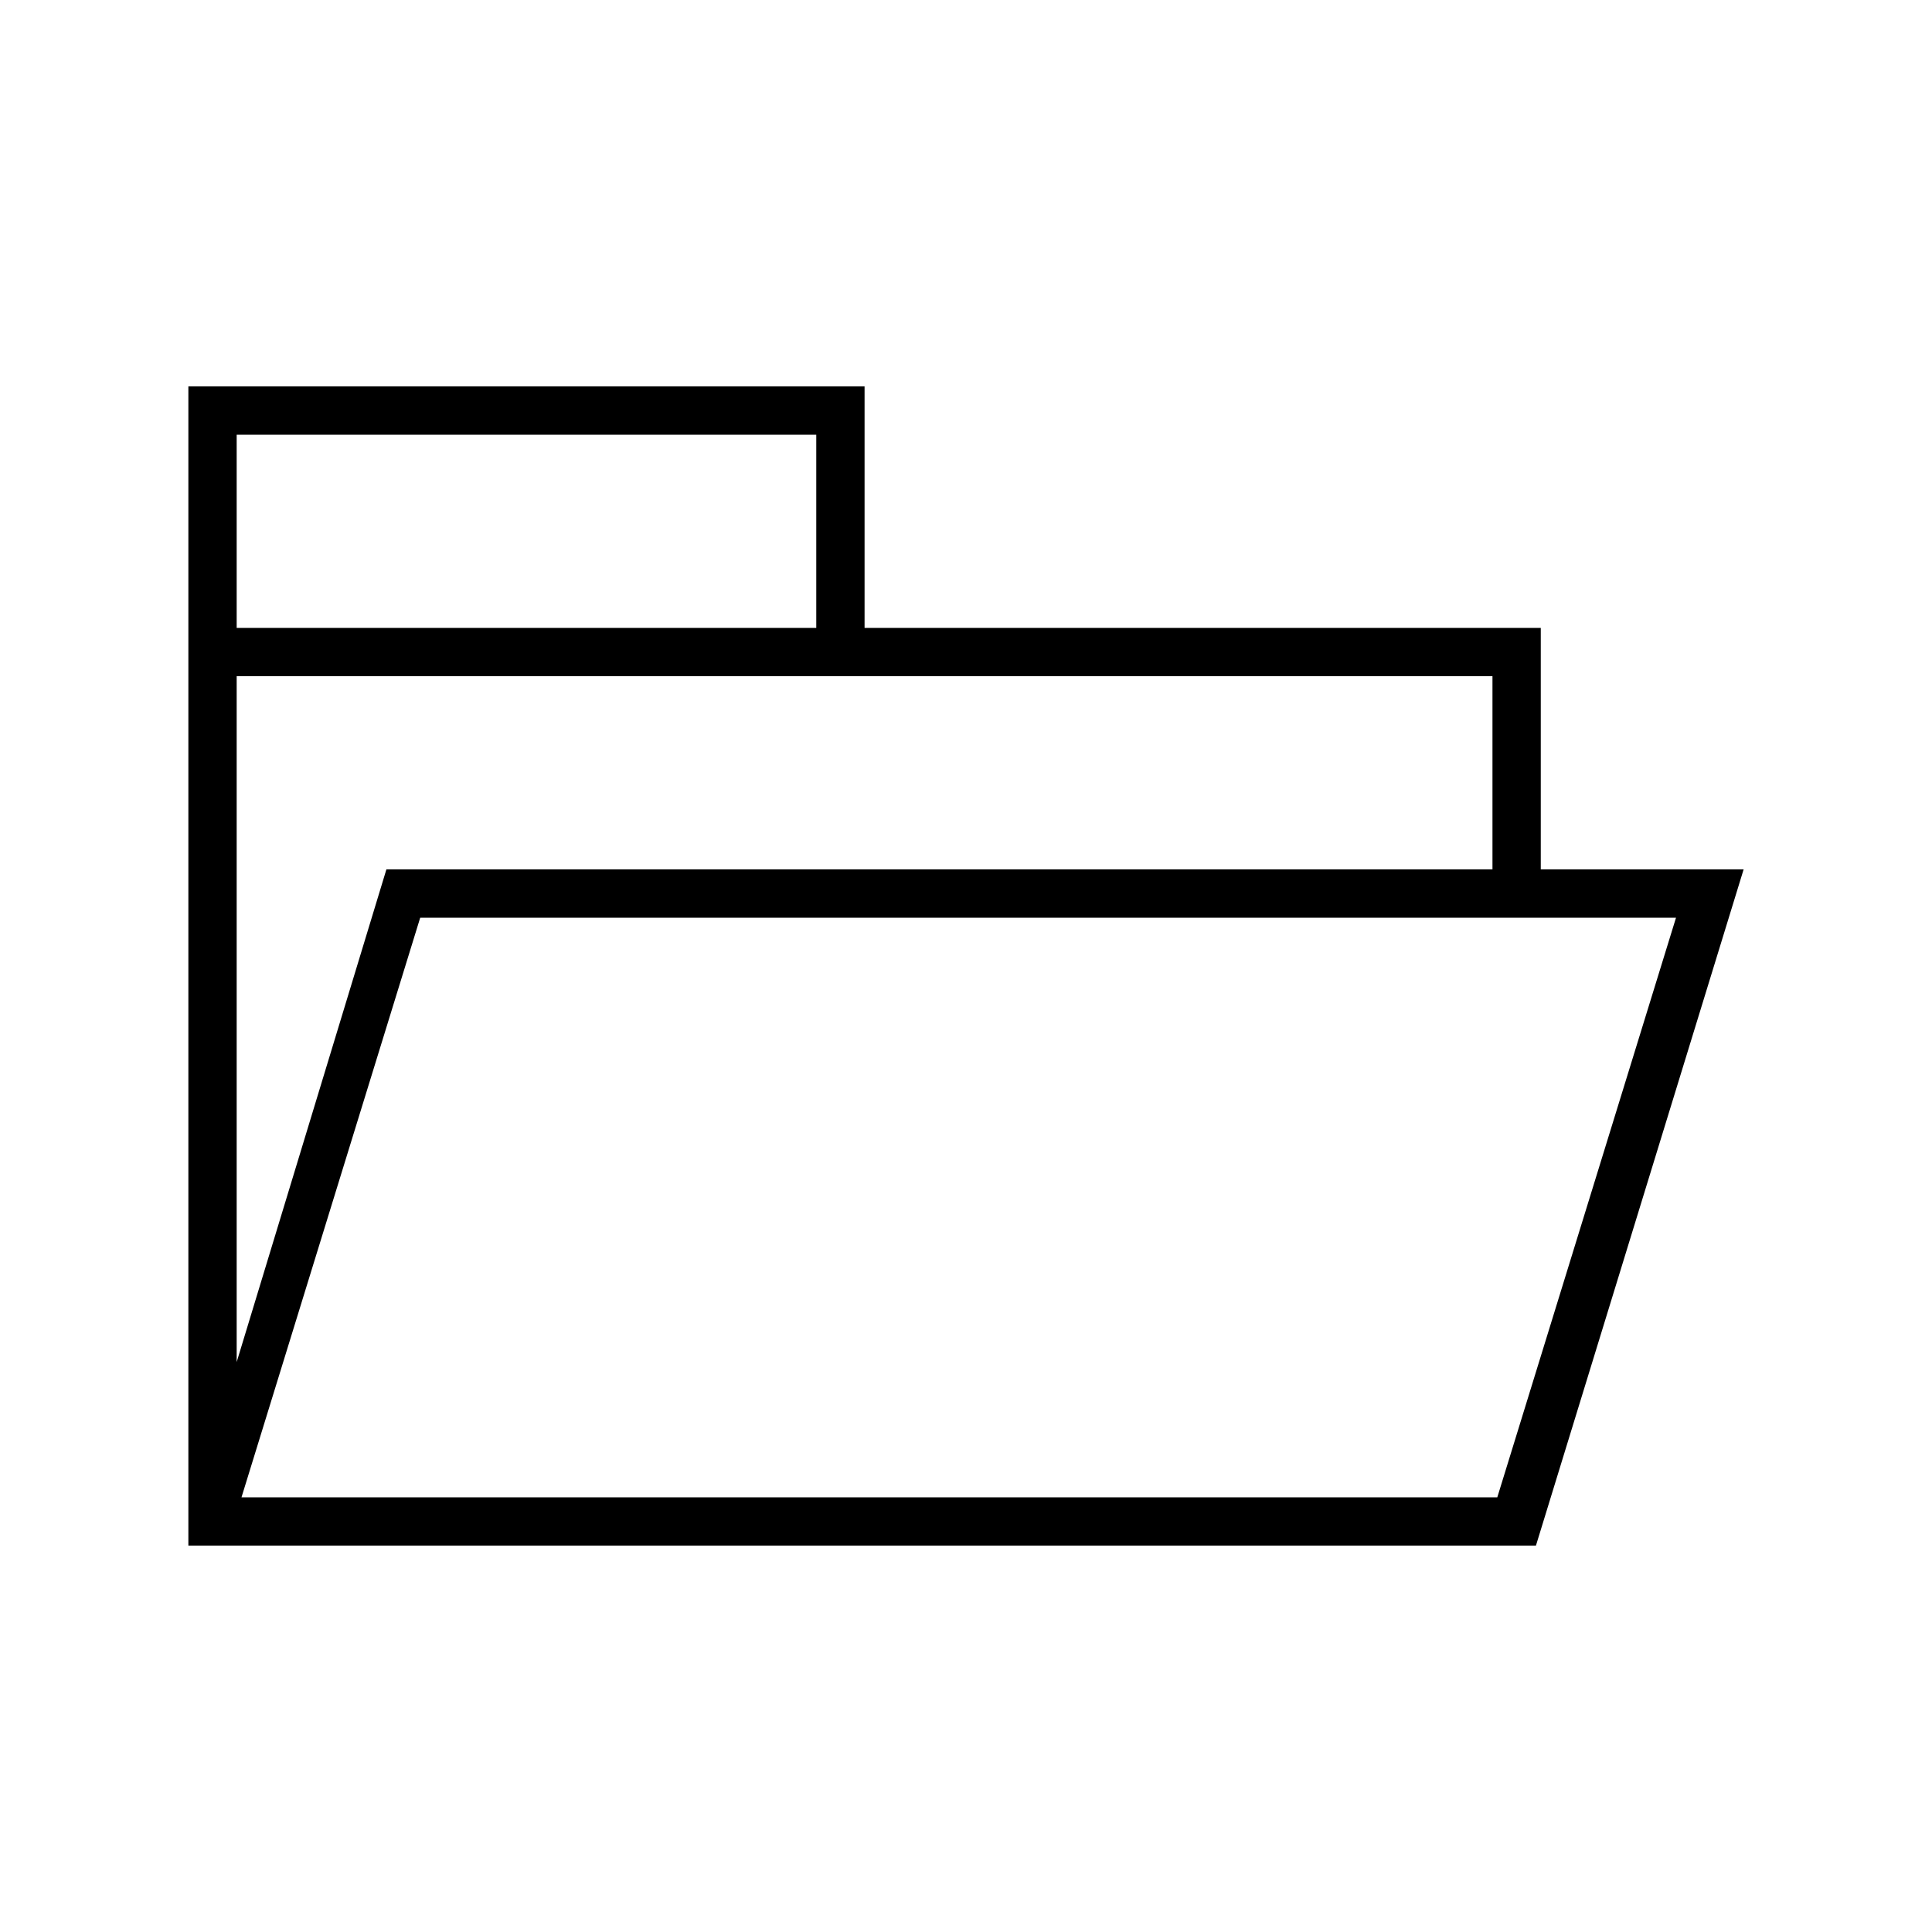 <?xml version="1.0" encoding="utf-8"?>
<!-- Generator: Adobe Illustrator 26.2.1, SVG Export Plug-In . SVG Version: 6.00 Build 0)  -->
<svg version="1.1" xmlns="http://www.w3.org/2000/svg" xmlns:xlink="http://www.w3.org/1999/xlink" x="0px" y="0px" width="40px"
	 height="40px" viewBox="0 0 40 40" enable-background="new 0 0 40 40" xml:space="preserve">
<g id="Fläche" display="none">
	<rect display="inline" fill="#FF7E90" width="40" height="40"/>
</g>
<g id="Rahmen" display="none">
</g>
<g id="Icon">
	<path d="M31.9,18v-4v-1h-1h-13V8h-14v5v1v17.4V32h1h26.9l4.3-14H31.9z M4.9,9h12v4h-12V9z M4.9,14h13h13v4H8L4.9,28.2V14z M31,31
		h-26l3.7-12h26L31,31z"/>
</g>
</svg>
